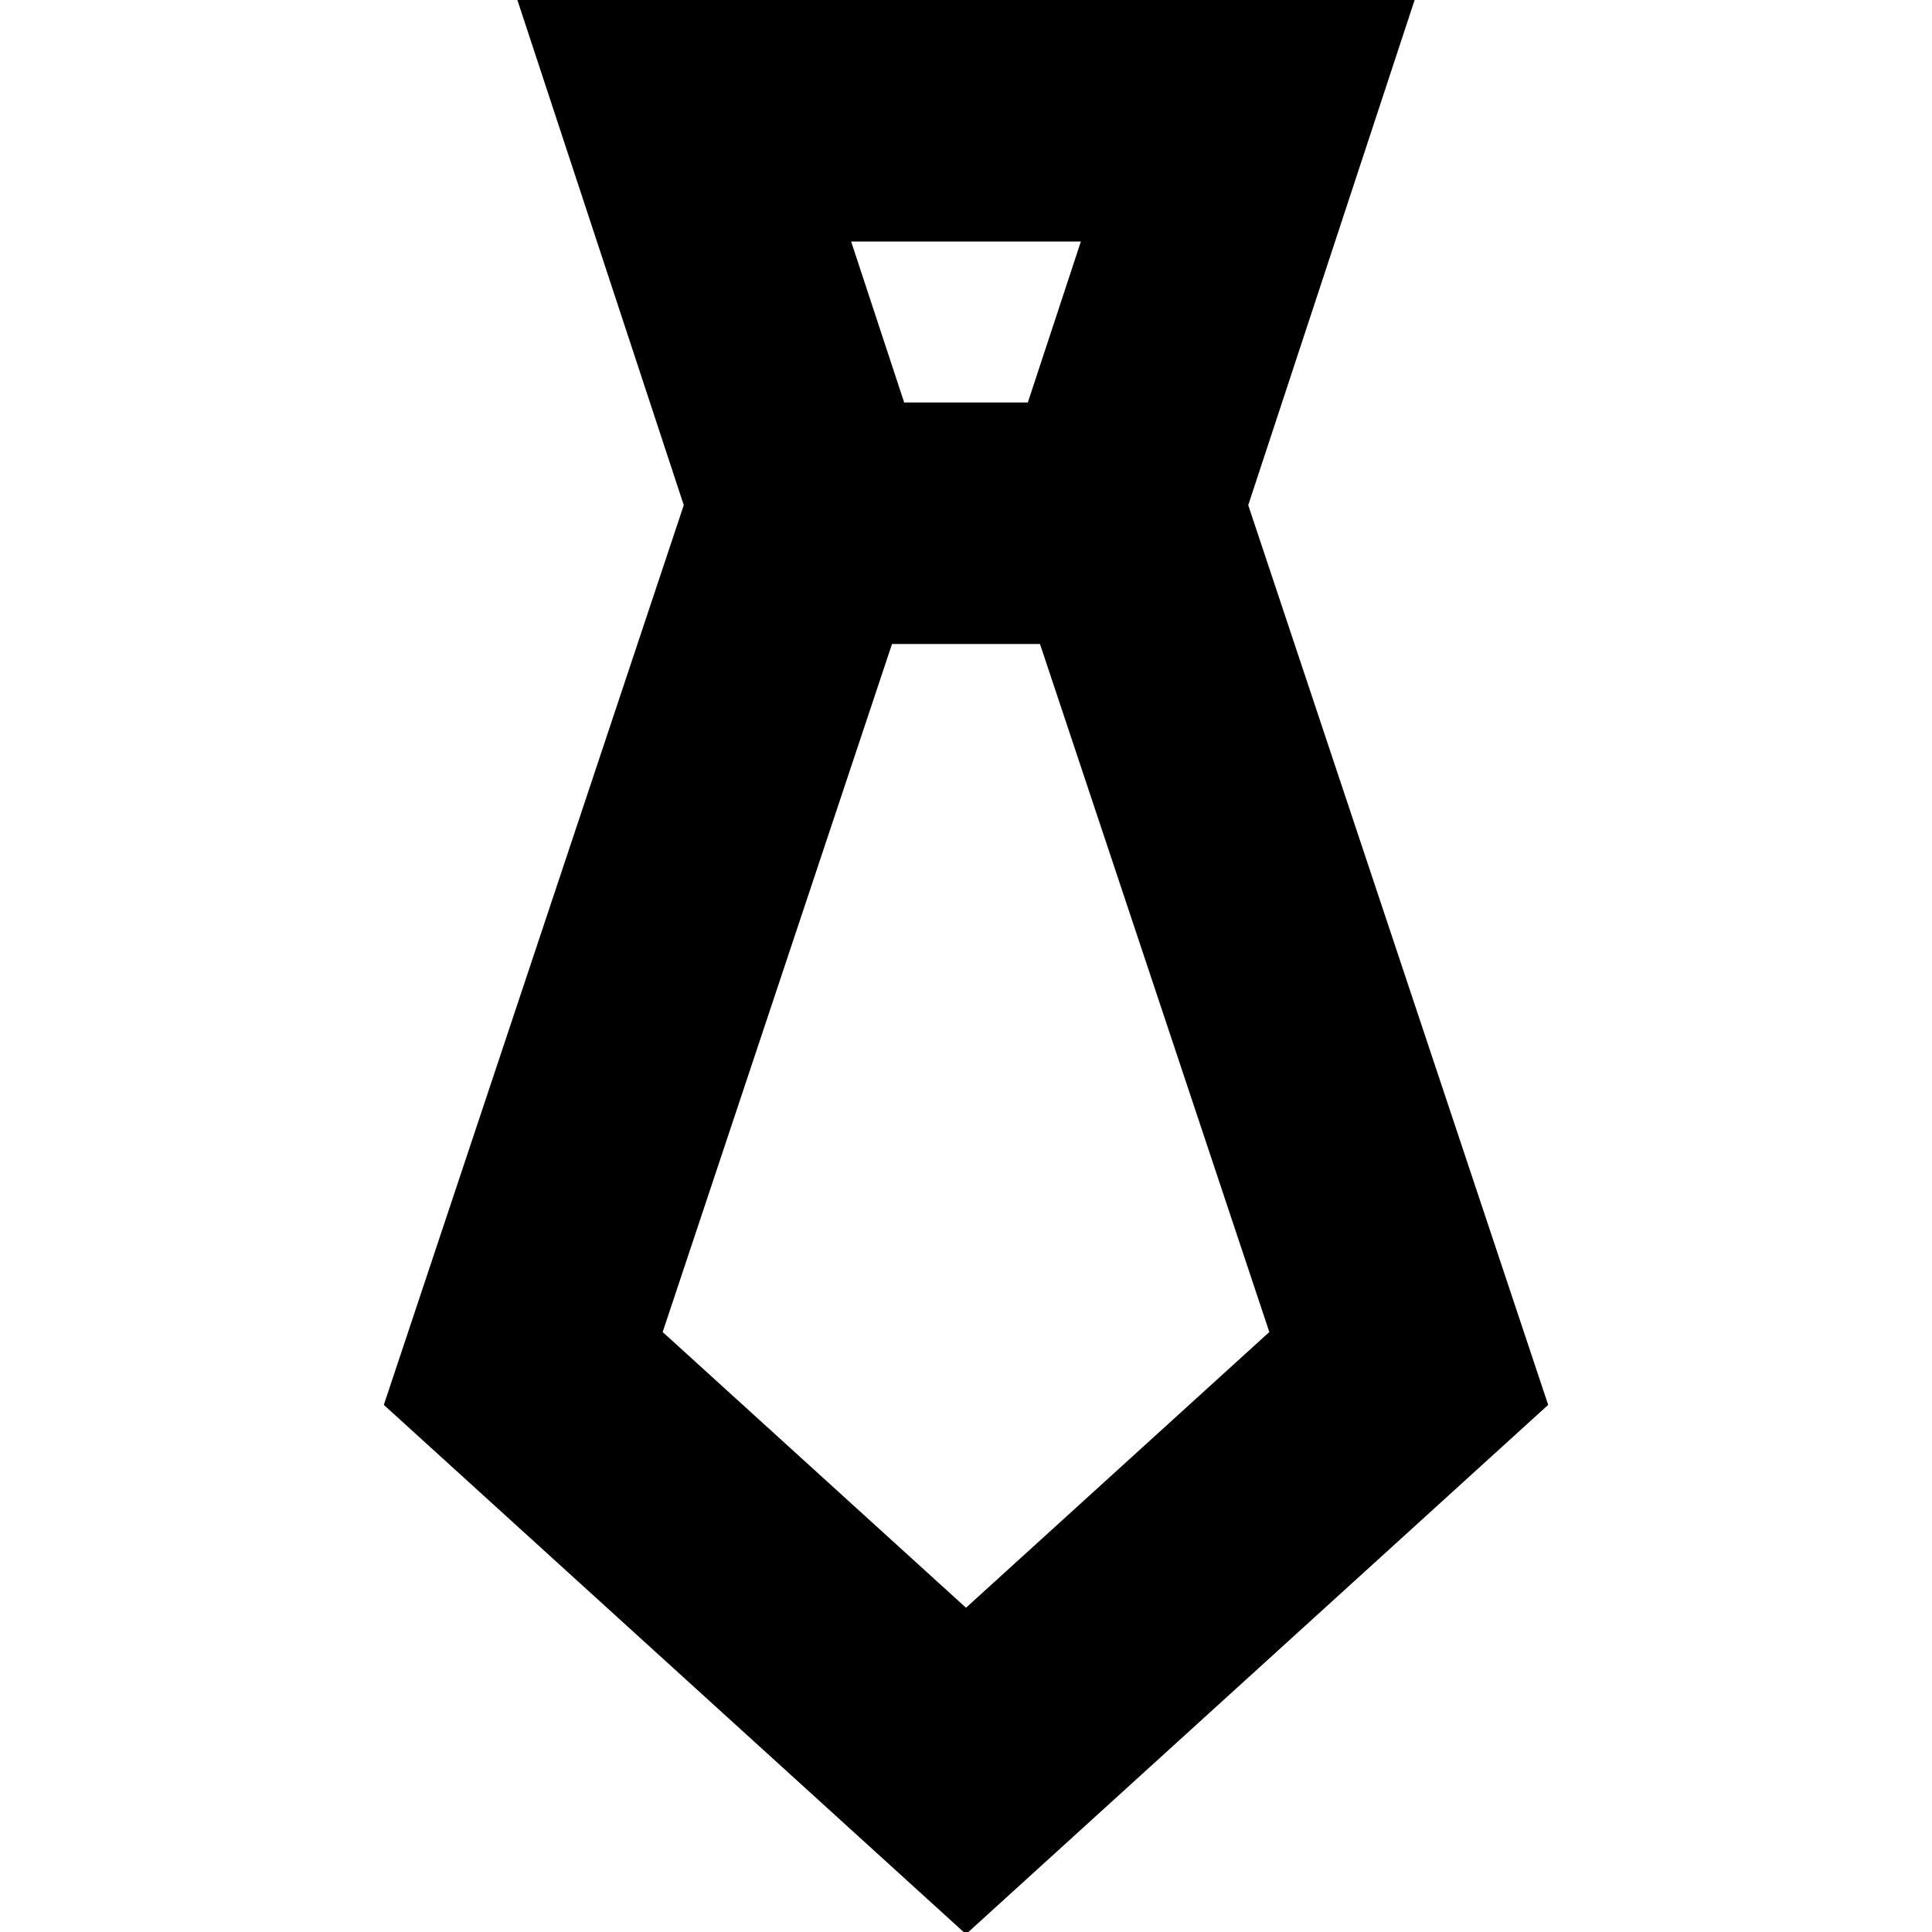 <?xml version="1.0" encoding="UTF-8"?>
<svg xmlns="http://www.w3.org/2000/svg" id="Layer_1" data-name="Layer 1" viewBox="0 0 24 24">
  <path d="m15.506,6.275l2.067-6.275H6.427l2.067,6.275-3.726,11.177,7.232,6.575,7.232-6.575-3.726-11.177Zm-2.079-3.275l-.659,2h-1.536l-.659-2h2.854Zm-5.195,13.547l2.849-8.547h1.838l2.849,8.547-3.768,3.425-3.768-3.425Z"/>
</svg>
